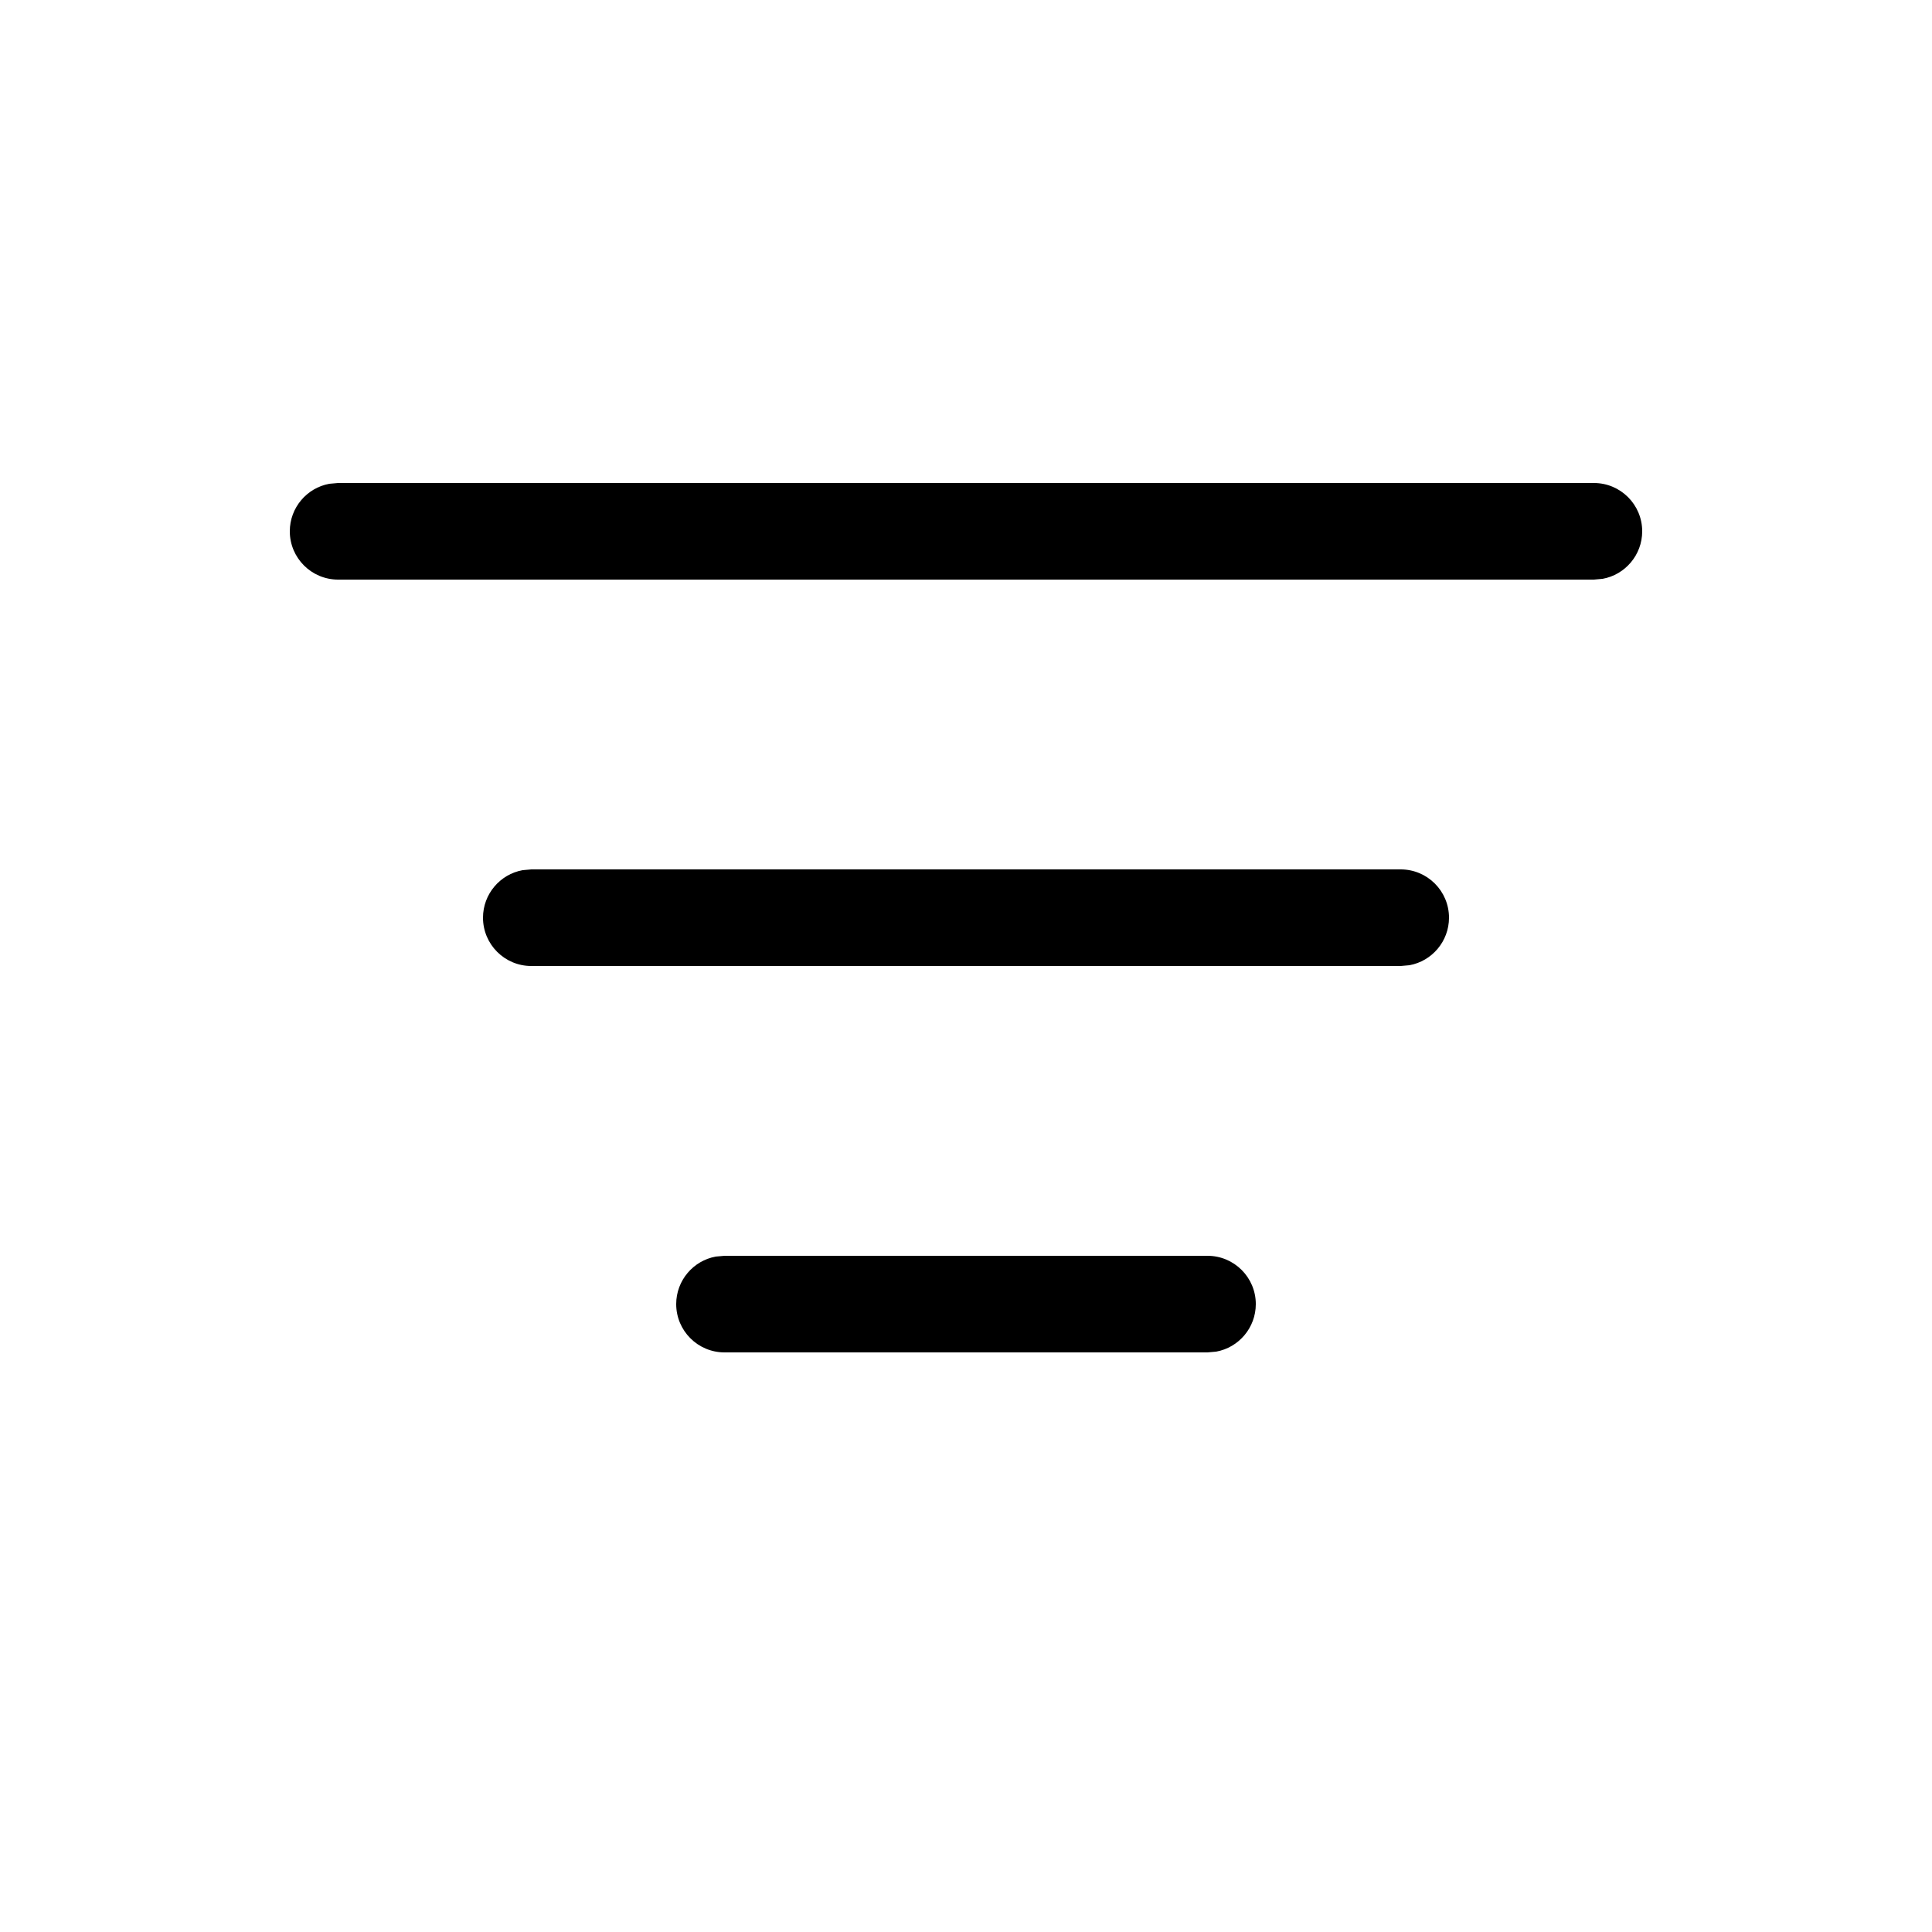 <svg viewBox="0 0 20 20" version="1.1" xmlns="http://www.w3.org/2000/svg" xmlns:xlink="http://www.w3.org/1999/xlink">
  <g stroke="none" stroke-width="1" fill="none" fill-rule="evenodd">
    <g fill="currentColor" fill-rule="nonzero">
      <path d="M7.5,13 L12.5,13 C12.776,13 13,13.224 13,13.5 C13,13.745 12.823,13.95 12.59,13.992 L12.5,14 L7.5,14 C7.224,14 7,13.776 7,13.5 C7,13.255 7.177,13.05 7.41,13.008 L7.5,13 L12.5,13 L7.5,13 Z M5.5,9 L14.5,9 C14.776,9 15,9.224 15,9.5 C15,9.745 14.823,9.95 14.59,9.992 L14.5,10 L5.5,10 C5.224,10 5,9.776 5,9.5 C5,9.255 5.177,9.05 5.41,9.008 L5.5,9 L14.5,9 L5.5,9 Z M3.5,5 L16.5,5 C16.776,5 17,5.224 17,5.5 C17,5.745 16.823,5.95 16.59,5.992 L16.5,6 L3.5,6 C3.224,6 3,5.776 3,5.5 C3,5.255 3.177,5.05 3.41,5.008 L3.5,5 L16.5,5 L3.5,5 Z"></path>
    </g>
  </g>
</svg>
